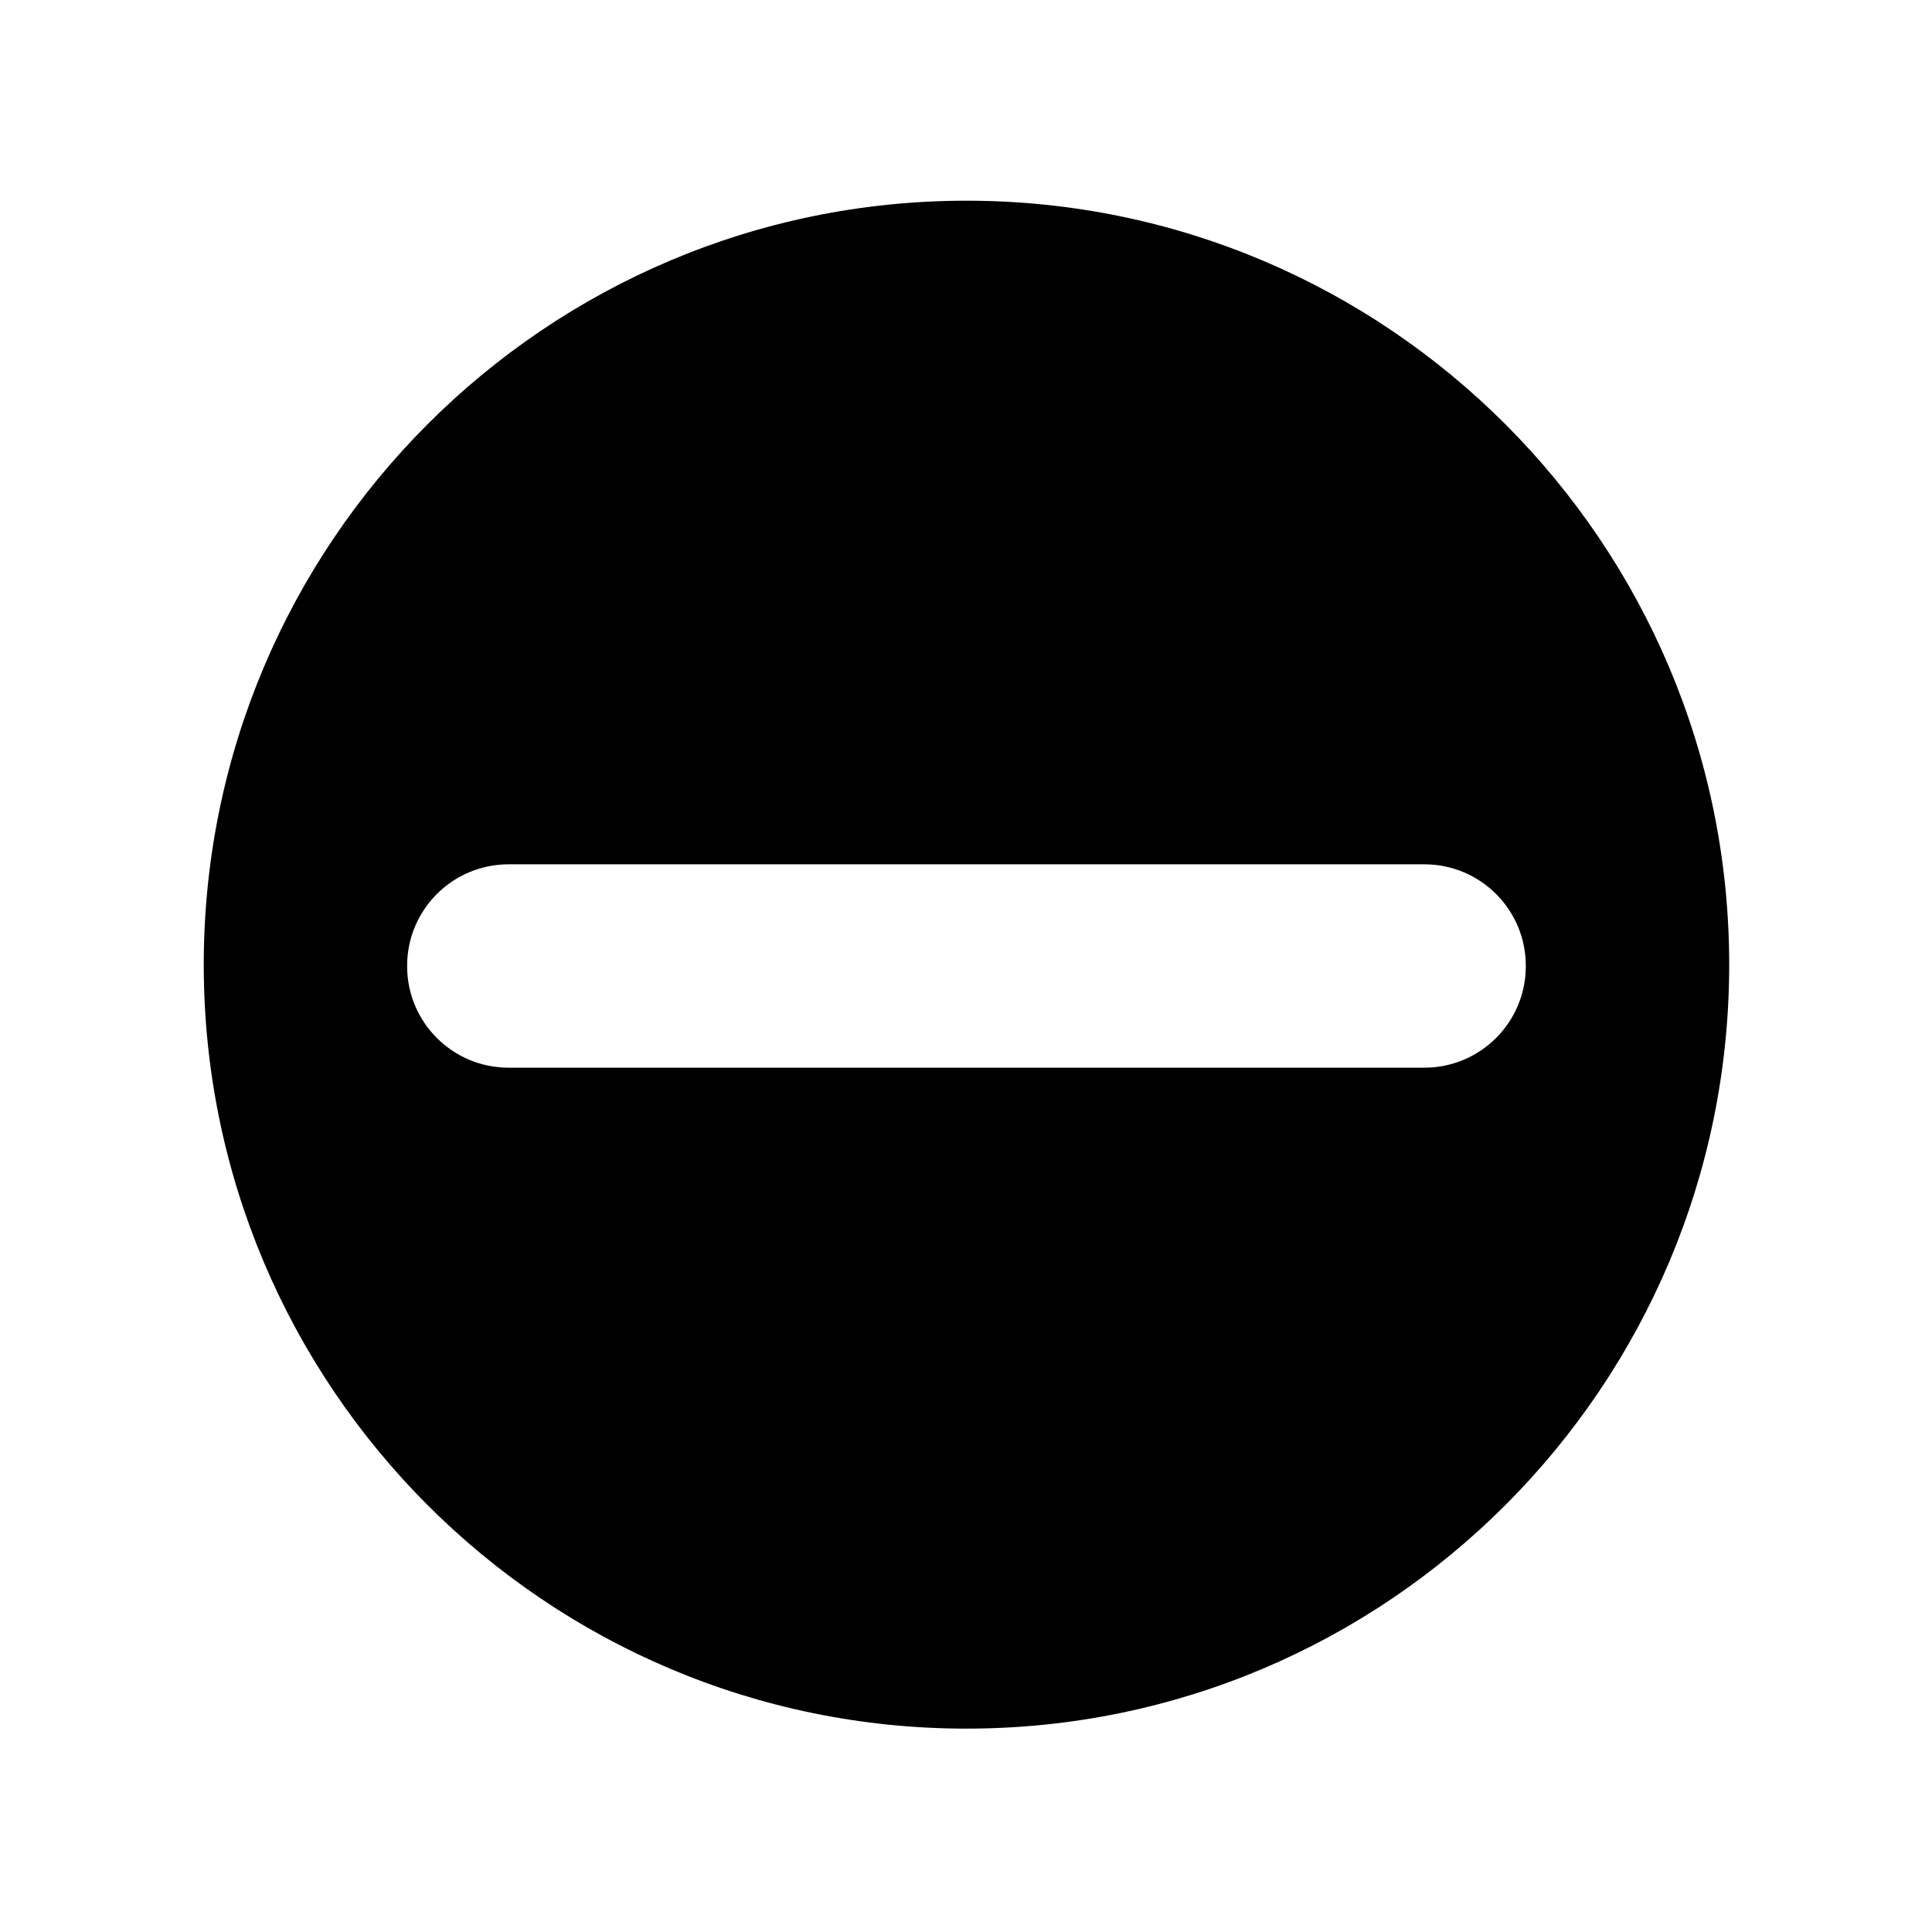<?xml version="1.0" encoding="UTF-8" standalone="no"?>
<!DOCTYPE svg PUBLIC "-//W3C//DTD SVG 1.1//EN" "http://www.w3.org/Graphics/SVG/1.1/DTD/svg11.dtd">
<svg width="100%" height="100%" viewBox="0 0 1024 1024" version="1.1" xmlns="http://www.w3.org/2000/svg" xmlns:xlink="http://www.w3.org/1999/xlink" xml:space="preserve" xmlns:serif="http://www.serif.com/" style="fill-rule:evenodd;clip-rule:evenodd;stroke-linejoin:round;stroke-miterlimit:2;">
    <g transform="matrix(2.465,0,0,2.469,-1528.77,-1533.04)">
        <path d="M828,664C918.514,664 992,737.486 992,828C992,918.514 918.514,992 828,992C737.486,992 664,918.514 664,828C664,737.486 737.486,664 828,664ZM948.267,828.221C948.267,816.209 938.498,806.458 926.466,806.458L729.534,806.458C717.502,806.458 707.733,816.209 707.733,828.221L707.733,828.352C707.733,840.363 717.502,850.115 729.534,850.115L926.466,850.115C938.498,850.115 948.267,840.363 948.267,828.352L948.267,828.221Z"/>
    </g>
</svg>
